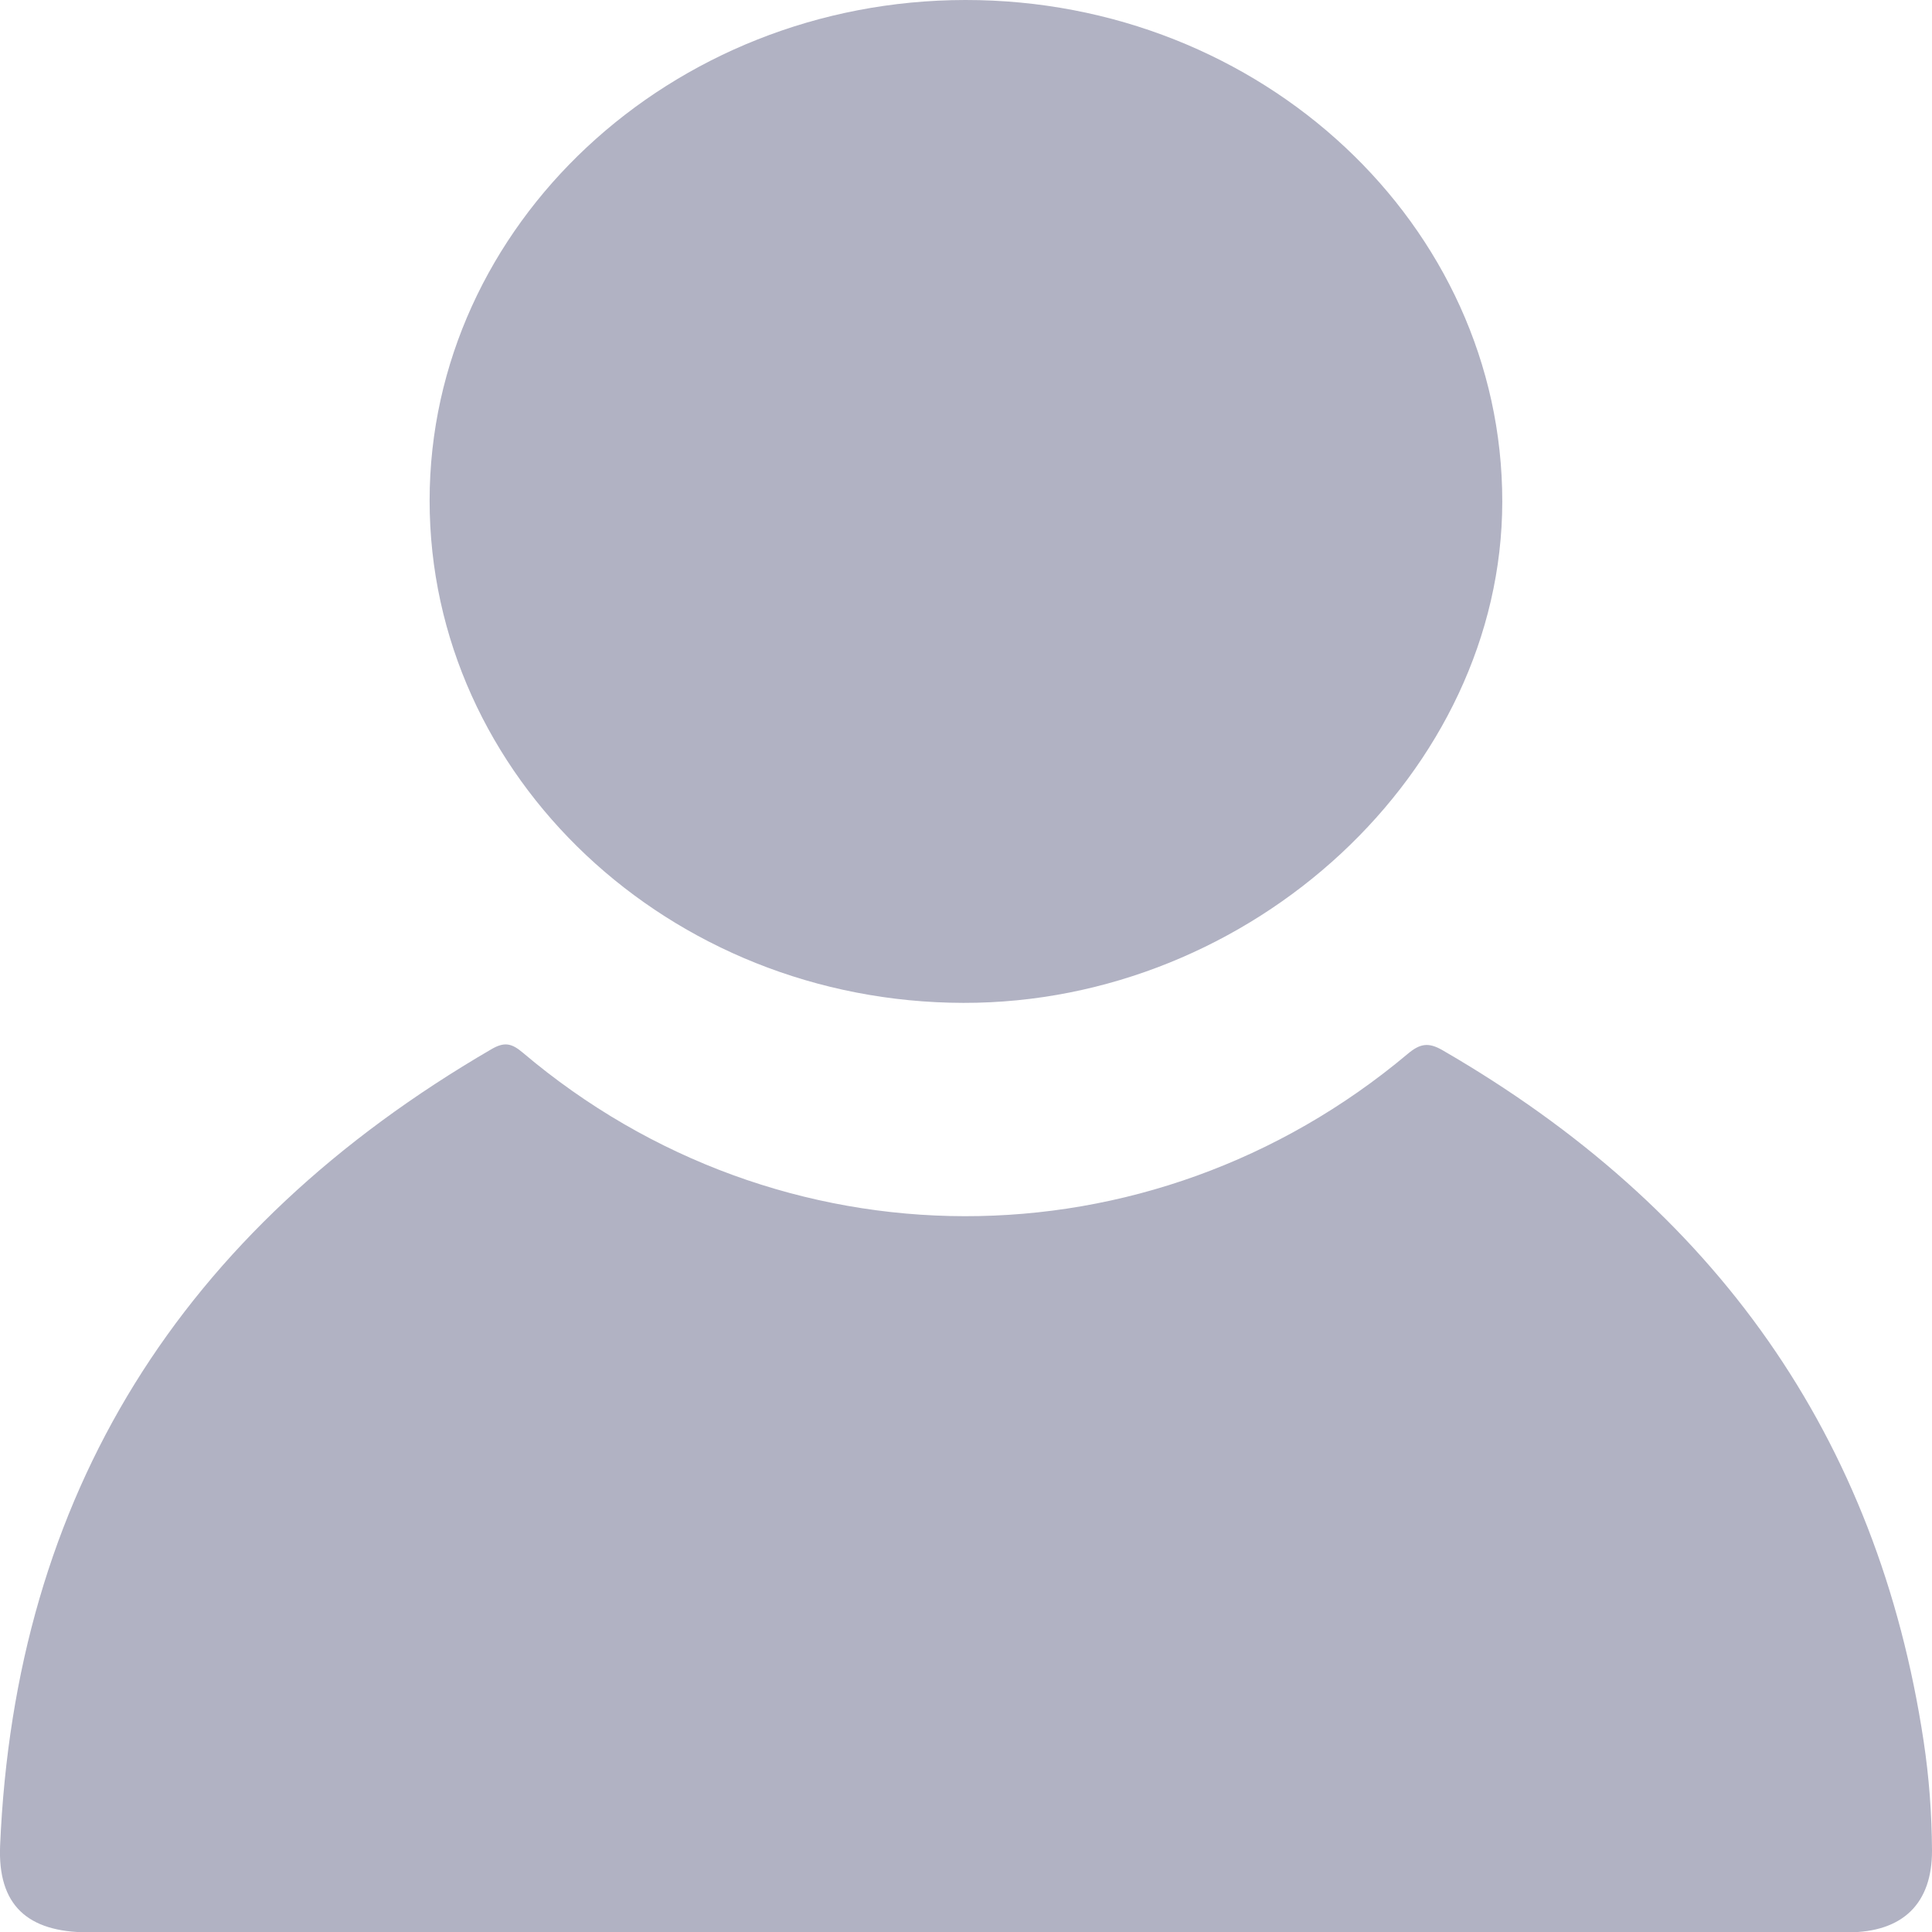 <svg width="17.997" height="18" viewBox="0 0 17.997 18" fill="none" xmlns="http://www.w3.org/2000/svg" xmlns:xlink="http://www.w3.org/1999/xlink">
	<desc>
			Created with Pixso.
	</desc>
	<path d="M8.975 18C6.257 18 3.539 18 0.821 18C0.253 18 -0.022 17.744 0.001 17.193C0.14 13.927 1.678 11.461 4.577 9.774C4.698 9.703 4.766 9.718 4.869 9.805C7.262 11.832 10.705 11.838 13.112 9.818C13.228 9.72 13.307 9.707 13.439 9.784C15.979 11.253 17.491 13.385 17.919 16.219C17.97 16.556 17.995 16.896 17.997 17.237C17.999 17.731 17.726 18 17.215 18C14.469 18 11.722 18 8.975 18Z" fill-rule="evenodd" fill="#B1B2C3"/>
	<path d="M4.002 4.663C4.002 2.098 6.246 0.002 8.993 0C11.751 -0.002 13.996 2.097 13.994 4.674C13.991 7.184 11.665 9.347 8.974 9.342C6.233 9.337 4.002 7.237 4.002 4.663Z" fill-rule="evenodd" fill="#B1B2C3"/>
	<defs/>
</svg>
